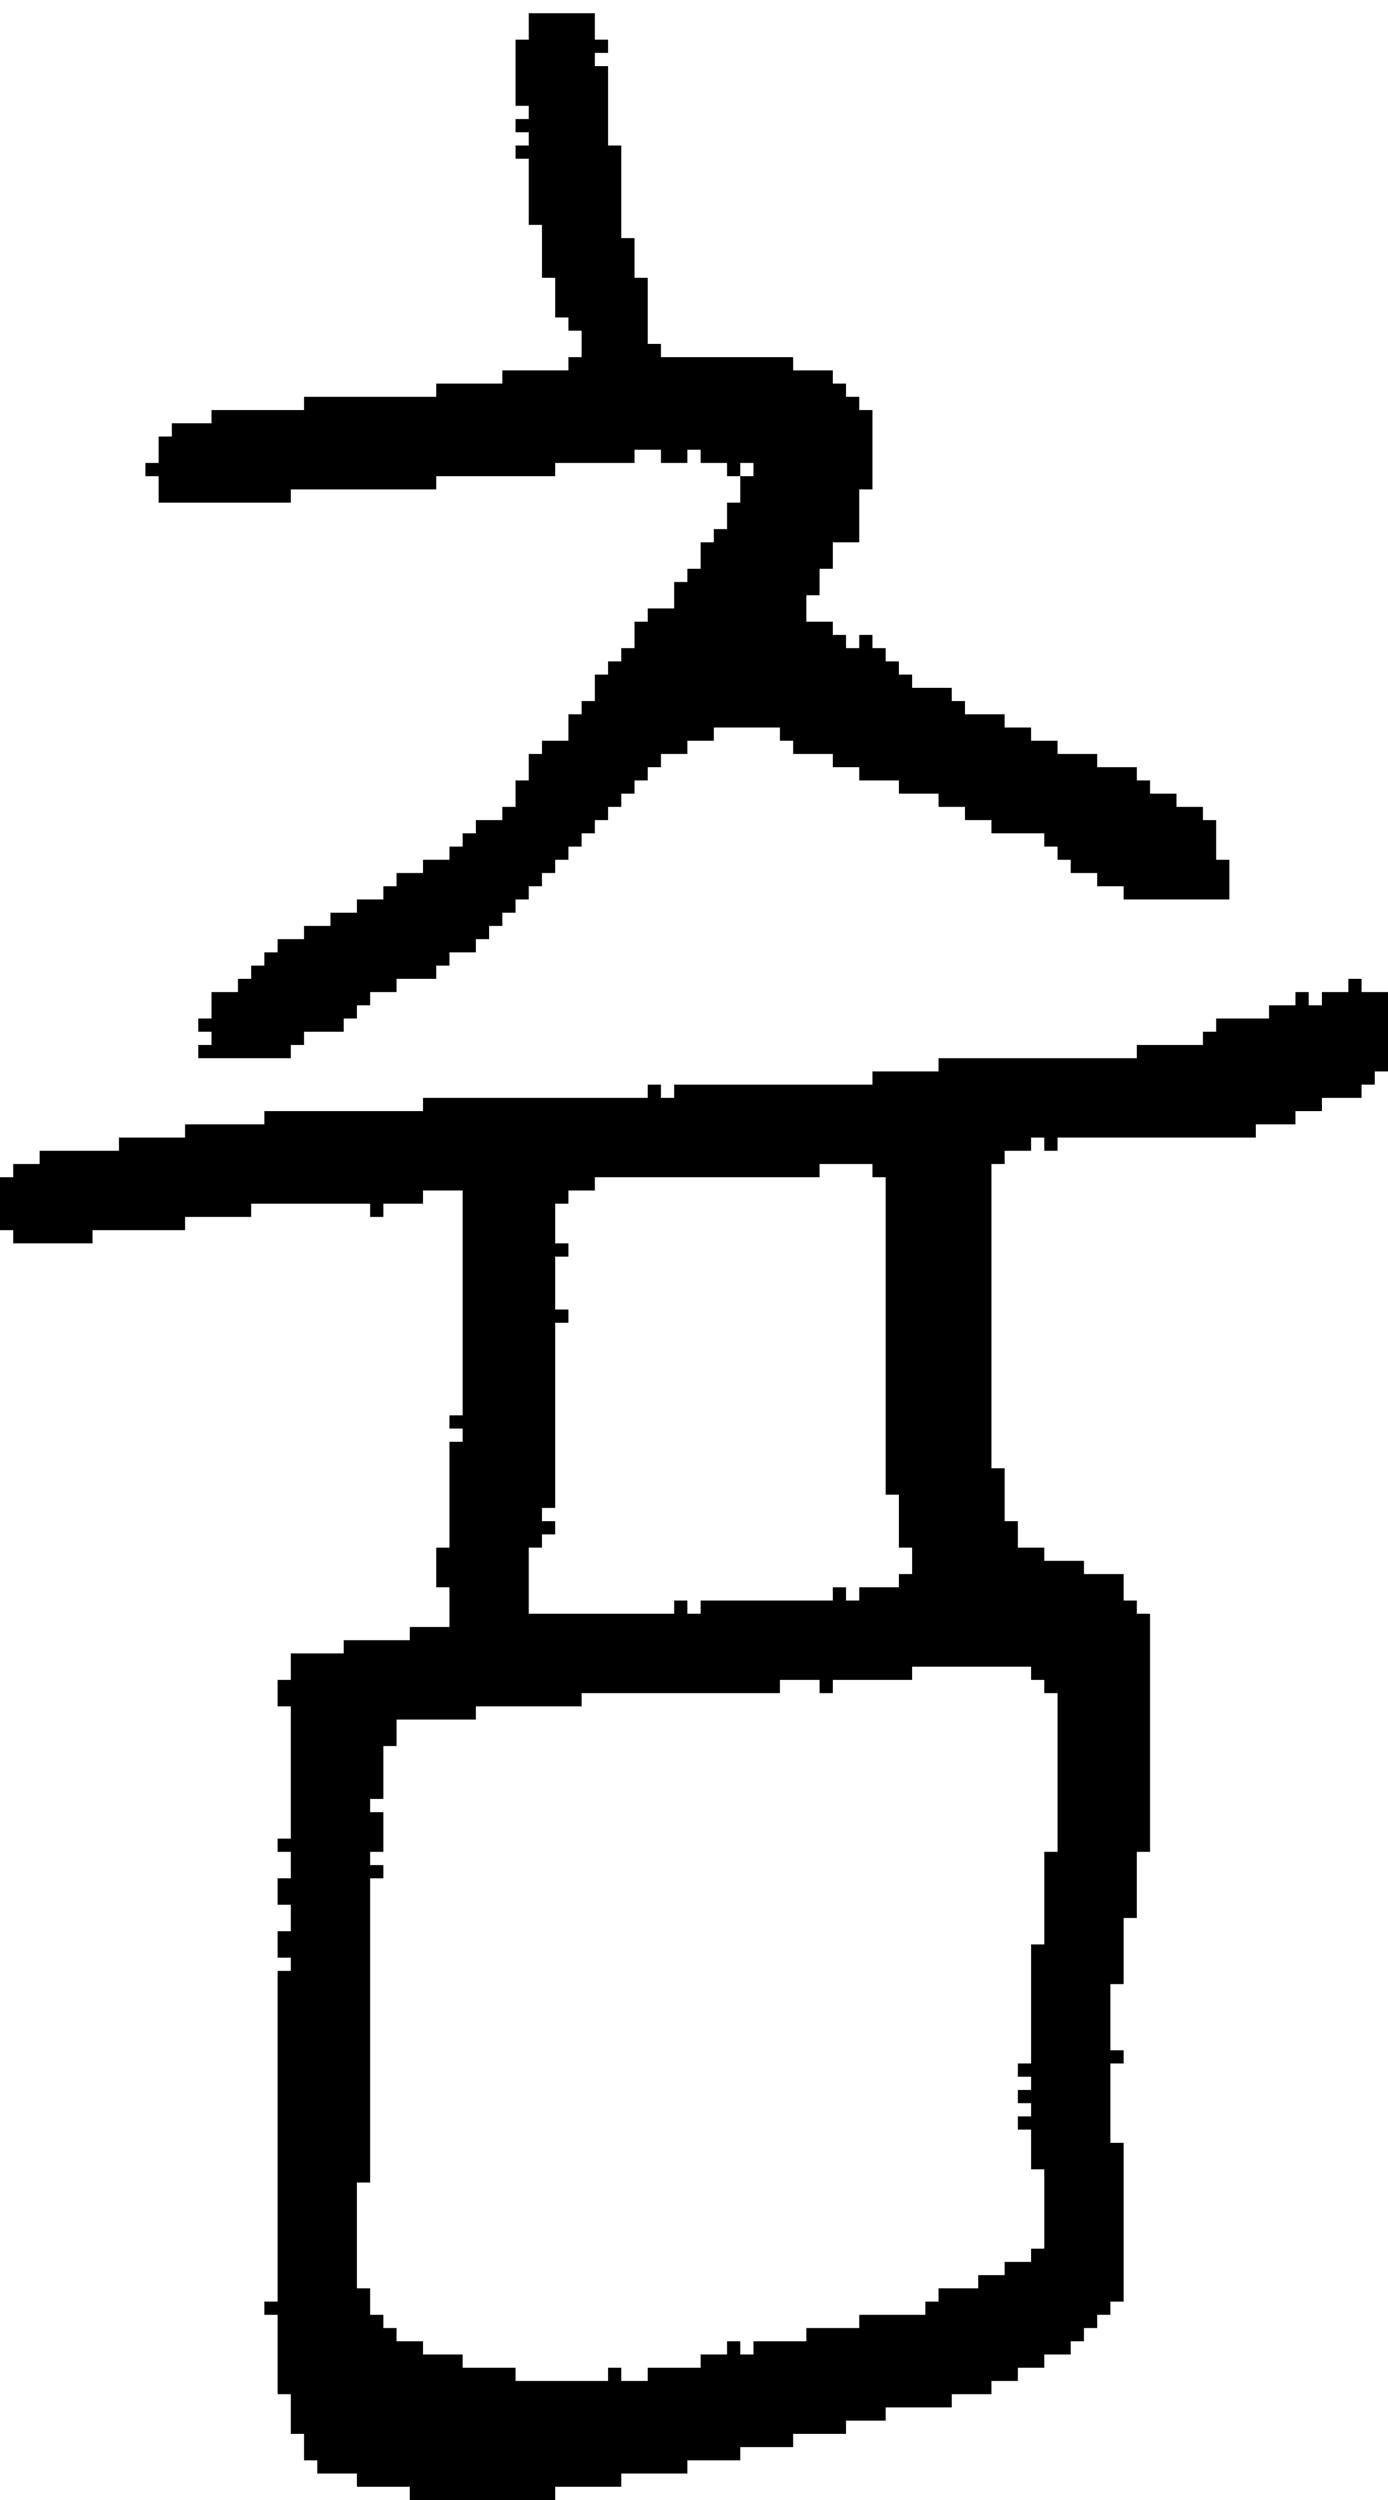 <?xml version="1.0" encoding="UTF-8" standalone="no"?>
<!DOCTYPE svg PUBLIC "-//W3C//DTD SVG 1.1//EN" 
  "http://www.w3.org/Graphics/SVG/1.1/DTD/svg11.dtd">
<svg width="105" height="189"
     xmlns="http://www.w3.org/2000/svg" version="1.1">
 <path d="  M 35,107  L 34,107  L 34,108  L 35,108  L 35,109  L 34,109  L 34,117  L 33,117  L 33,120  L 34,120  L 34,123  L 31,123  L 31,124  L 26,124  L 26,125  L 22,125  L 22,127  L 21,127  L 21,129  L 22,129  L 22,139  L 21,139  L 21,140  L 22,140  L 22,142  L 21,142  L 21,144  L 22,144  L 22,146  L 21,146  L 21,148  L 22,148  L 22,149  L 21,149  L 21,174  L 20,174  L 20,175  L 21,175  L 21,181  L 22,181  L 22,184  L 23,184  L 23,186  L 24,186  L 24,187  L 27,187  L 27,188  L 31,188  L 31,189  L 42,189  L 42,188  L 47,188  L 47,187  L 52,187  L 52,186  L 56,186  L 56,185  L 60,185  L 60,184  L 64,184  L 64,183  L 67,183  L 67,182  L 72,182  L 72,181  L 75,181  L 75,180  L 77,180  L 77,179  L 79,179  L 79,178  L 81,178  L 81,177  L 82,177  L 82,176  L 83,176  L 83,175  L 84,175  L 84,174  L 85,174  L 85,162  L 84,162  L 84,156  L 85,156  L 85,155  L 84,155  L 84,150  L 85,150  L 85,145  L 86,145  L 86,140  L 87,140  L 87,122  L 86,122  L 86,121  L 85,121  L 85,119  L 82,119  L 82,118  L 79,118  L 79,117  L 77,117  L 77,115  L 76,115  L 76,111  L 75,111  L 75,88  L 76,88  L 76,87  L 78,87  L 78,86  L 79,86  L 79,87  L 80,87  L 80,86  L 95,86  L 95,85  L 98,85  L 98,84  L 100,84  L 100,83  L 103,83  L 103,82  L 104,82  L 104,81  L 105,81  L 105,75  L 103,75  L 103,74  L 102,74  L 102,75  L 100,75  L 100,76  L 99,76  L 99,75  L 98,75  L 98,76  L 96,76  L 96,77  L 92,77  L 92,78  L 91,78  L 91,79  L 86,79  L 86,80  L 71,80  L 71,81  L 66,81  L 66,82  L 51,82  L 51,83  L 50,83  L 50,82  L 49,82  L 49,83  L 32,83  L 32,84  L 20,84  L 20,85  L 14,85  L 14,86  L 9,86  L 9,87  L 3,87  L 3,88  L 1,88  L 1,89  L 0,89  L 0,93  L 1,93  L 1,94  L 7,94  L 7,93  L 14,93  L 14,92  L 19,92  L 19,91  L 28,91  L 28,92  L 29,92  L 29,91  L 32,91  L 32,90  L 35,90  Z  M 69,126  L 78,126  L 78,127  L 79,127  L 79,128  L 80,128  L 80,140  L 79,140  L 79,147  L 78,147  L 78,156  L 77,156  L 77,157  L 78,157  L 78,158  L 77,158  L 77,159  L 78,159  L 78,160  L 77,160  L 77,161  L 78,161  L 78,164  L 79,164  L 79,170  L 78,170  L 78,171  L 76,171  L 76,172  L 74,172  L 74,173  L 71,173  L 71,174  L 70,174  L 70,175  L 65,175  L 65,176  L 61,176  L 61,177  L 57,177  L 57,178  L 56,178  L 56,177  L 55,177  L 55,178  L 53,178  L 53,179  L 49,179  L 49,180  L 47,180  L 47,179  L 46,179  L 46,180  L 39,180  L 39,179  L 35,179  L 35,178  L 32,178  L 32,177  L 30,177  L 30,176  L 29,176  L 29,175  L 28,175  L 28,173  L 27,173  L 27,165  L 28,165  L 28,142  L 29,142  L 29,141  L 28,141  L 28,140  L 29,140  L 29,137  L 28,137  L 28,136  L 29,136  L 29,132  L 30,132  L 30,130  L 36,130  L 36,129  L 44,129  L 44,128  L 59,128  L 59,127  L 62,127  L 62,128  L 63,128  L 63,127  L 69,127  Z  M 40,122  L 40,117  L 41,117  L 41,116  L 42,116  L 42,115  L 41,115  L 41,114  L 42,114  L 42,100  L 43,100  L 43,99  L 42,99  L 42,95  L 43,95  L 43,94  L 42,94  L 42,91  L 43,91  L 43,90  L 45,90  L 45,89  L 62,89  L 62,88  L 66,88  L 66,89  L 67,89  L 67,113  L 68,113  L 68,117  L 69,117  L 69,119  L 68,119  L 68,120  L 65,120  L 65,121  L 64,121  L 64,120  L 63,120  L 63,121  L 53,121  L 53,122  L 52,122  L 52,121  L 51,121  L 51,122  Z  " style="fill:rgb(0, 0, 0); fill-opacity:1.000; stroke:none;" />
 <path d="  M 53,43  L 52,43  L 52,44  L 51,44  L 51,46  L 49,46  L 49,47  L 48,47  L 48,49  L 47,49  L 47,50  L 46,50  L 46,51  L 45,51  L 45,53  L 44,53  L 44,54  L 43,54  L 43,56  L 41,56  L 41,57  L 40,57  L 40,59  L 39,59  L 39,61  L 38,61  L 38,62  L 36,62  L 36,63  L 35,63  L 35,64  L 34,64  L 34,65  L 32,65  L 32,66  L 30,66  L 30,67  L 29,67  L 29,68  L 27,68  L 27,69  L 25,69  L 25,70  L 23,70  L 23,71  L 21,71  L 21,72  L 20,72  L 20,73  L 19,73  L 19,74  L 18,74  L 18,75  L 16,75  L 16,77  L 15,77  L 15,78  L 16,78  L 16,79  L 15,79  L 15,80  L 22,80  L 22,79  L 23,79  L 23,78  L 26,78  L 26,77  L 27,77  L 27,76  L 28,76  L 28,75  L 30,75  L 30,74  L 33,74  L 33,73  L 34,73  L 34,72  L 36,72  L 36,71  L 37,71  L 37,70  L 38,70  L 38,69  L 39,69  L 39,68  L 40,68  L 40,67  L 41,67  L 41,66  L 42,66  L 42,65  L 43,65  L 43,64  L 44,64  L 44,63  L 45,63  L 45,62  L 46,62  L 46,61  L 47,61  L 47,60  L 48,60  L 48,59  L 49,59  L 49,58  L 50,58  L 50,57  L 52,57  L 52,56  L 54,56  L 54,55  L 59,55  L 59,56  L 60,56  L 60,57  L 63,57  L 63,58  L 65,58  L 65,59  L 68,59  L 68,60  L 71,60  L 71,61  L 73,61  L 73,62  L 75,62  L 75,63  L 79,63  L 79,64  L 80,64  L 80,65  L 81,65  L 81,66  L 83,66  L 83,67  L 85,67  L 85,68  L 93,68  L 93,65  L 92,65  L 92,62  L 91,62  L 91,61  L 89,61  L 89,60  L 87,60  L 87,59  L 86,59  L 86,58  L 83,58  L 83,57  L 80,57  L 80,56  L 78,56  L 78,55  L 76,55  L 76,54  L 73,54  L 73,53  L 72,53  L 72,52  L 69,52  L 69,51  L 68,51  L 68,50  L 67,50  L 67,49  L 66,49  L 66,48  L 65,48  L 65,49  L 64,49  L 64,48  L 63,48  L 63,47  L 61,47  L 61,45  L 62,45  L 62,43  L 63,43  L 63,41  L 65,41  L 65,37  L 66,37  L 66,31  L 65,31  L 65,30  L 64,30  L 64,29  L 63,29  L 63,28  L 60,28  L 60,27  L 50,27  L 50,26  L 49,26  L 49,21  L 48,21  L 48,18  L 47,18  L 47,11  L 46,11  L 46,5  L 45,5  L 45,4  L 46,4  L 46,3  L 45,3  L 45,1  L 40,1  L 40,3  L 39,3  L 39,8  L 40,8  L 40,9  L 39,9  L 39,10  L 40,10  L 40,11  L 39,11  L 39,12  L 40,12  L 40,17  L 41,17  L 41,21  L 42,21  L 42,24  L 43,24  L 43,25  L 44,25  L 44,27  L 43,27  L 43,28  L 38,28  L 38,29  L 33,29  L 33,30  L 23,30  L 23,31  L 16,31  L 16,32  L 13,32  L 13,33  L 12,33  L 12,35  L 11,35  L 11,36  L 12,36  L 12,38  L 22,38  L 22,37  L 33,37  L 33,36  L 42,36  L 42,35  L 48,35  L 48,34  L 50,34  L 50,35  L 52,35  L 52,34  L 53,34  L 53,35  L 55,35  L 55,36  L 56,36  L 56,38  L 55,38  L 55,40  L 54,40  L 54,41  L 53,41  Z  M 57,35  L 57,36  L 56,36  L 56,35  Z  " style="fill:rgb(0, 0, 0); fill-opacity:1.000; stroke:none;" />
</svg>
